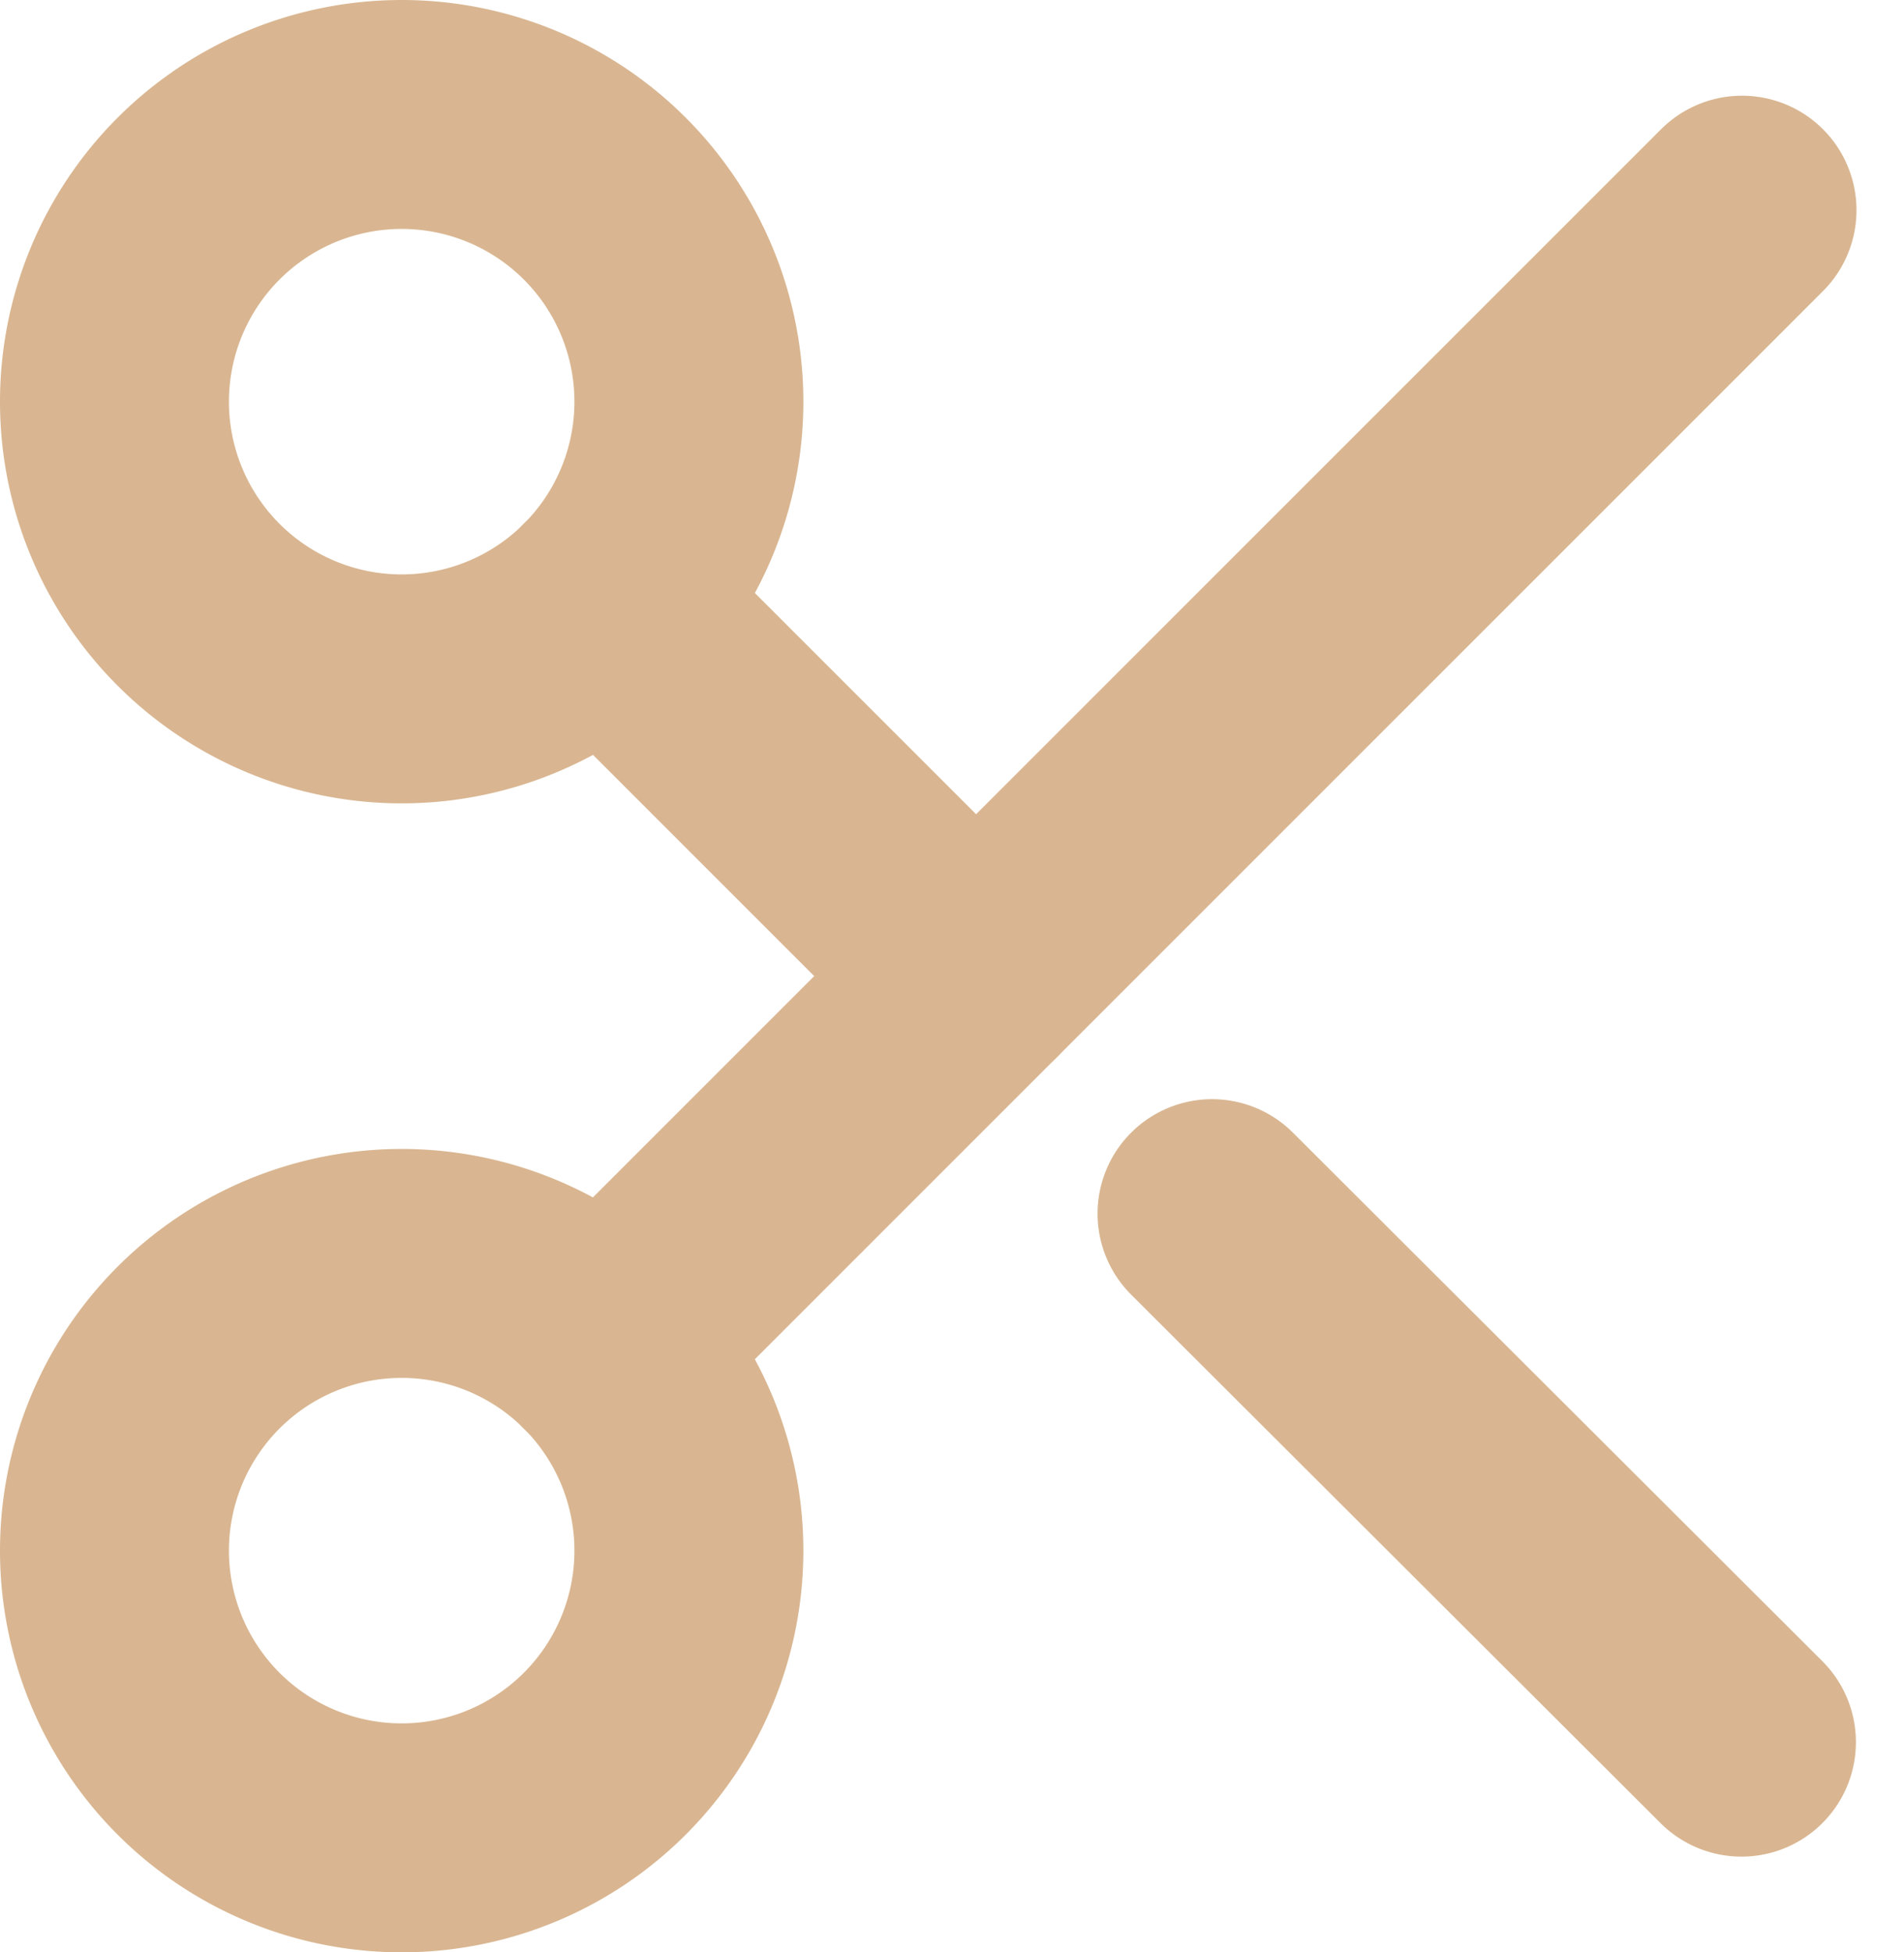 <svg xmlns="http://www.w3.org/2000/svg" width="16.633" height="17.055" viewBox="0 0 16.633 17.055">
  <defs>
    <style>
      .cls-1 {
        fill: none;
        stroke: #d9b691;
        stroke-linecap: round;
        stroke-linejoin: round;
        stroke-width: 2px;
      }
    </style>
  </defs>
  <g id="Icon_feather-off_state_scissors" data-name="Icon feather-off state scissors" transform="translate(-3.5 -3.5)">
    <path id="Path_6950" data-name="Path 6950" class="cls-1" d="M9.518,7.009A2.509,2.509,0,1,1,7.009,4.5,2.509,2.509,0,0,1,9.518,7.009Z"/>
    <path id="Path_6951" data-name="Path 6951" class="cls-1" d="M9.518,25.009A2.509,2.509,0,1,1,7.009,22.5,2.509,2.509,0,0,1,9.518,25.009Z" transform="translate(0 -7.963)"/>
    <path id="Path_6952" data-name="Path 6952" class="cls-1" d="M22.116,6,12.18,15.936" transform="translate(-3.398 -0.664)"/>
    <path id="Path_6953" data-name="Path 6953" class="cls-1" d="M21.7,21.72l4.625,4.617" transform="translate(-7.612 -7.618)"/>
    <path id="Path_6954" data-name="Path 6954" class="cls-1" d="M12.18,12.18l3.245,3.245" transform="translate(-3.398 -3.398)"/>
  </g>
</svg>

